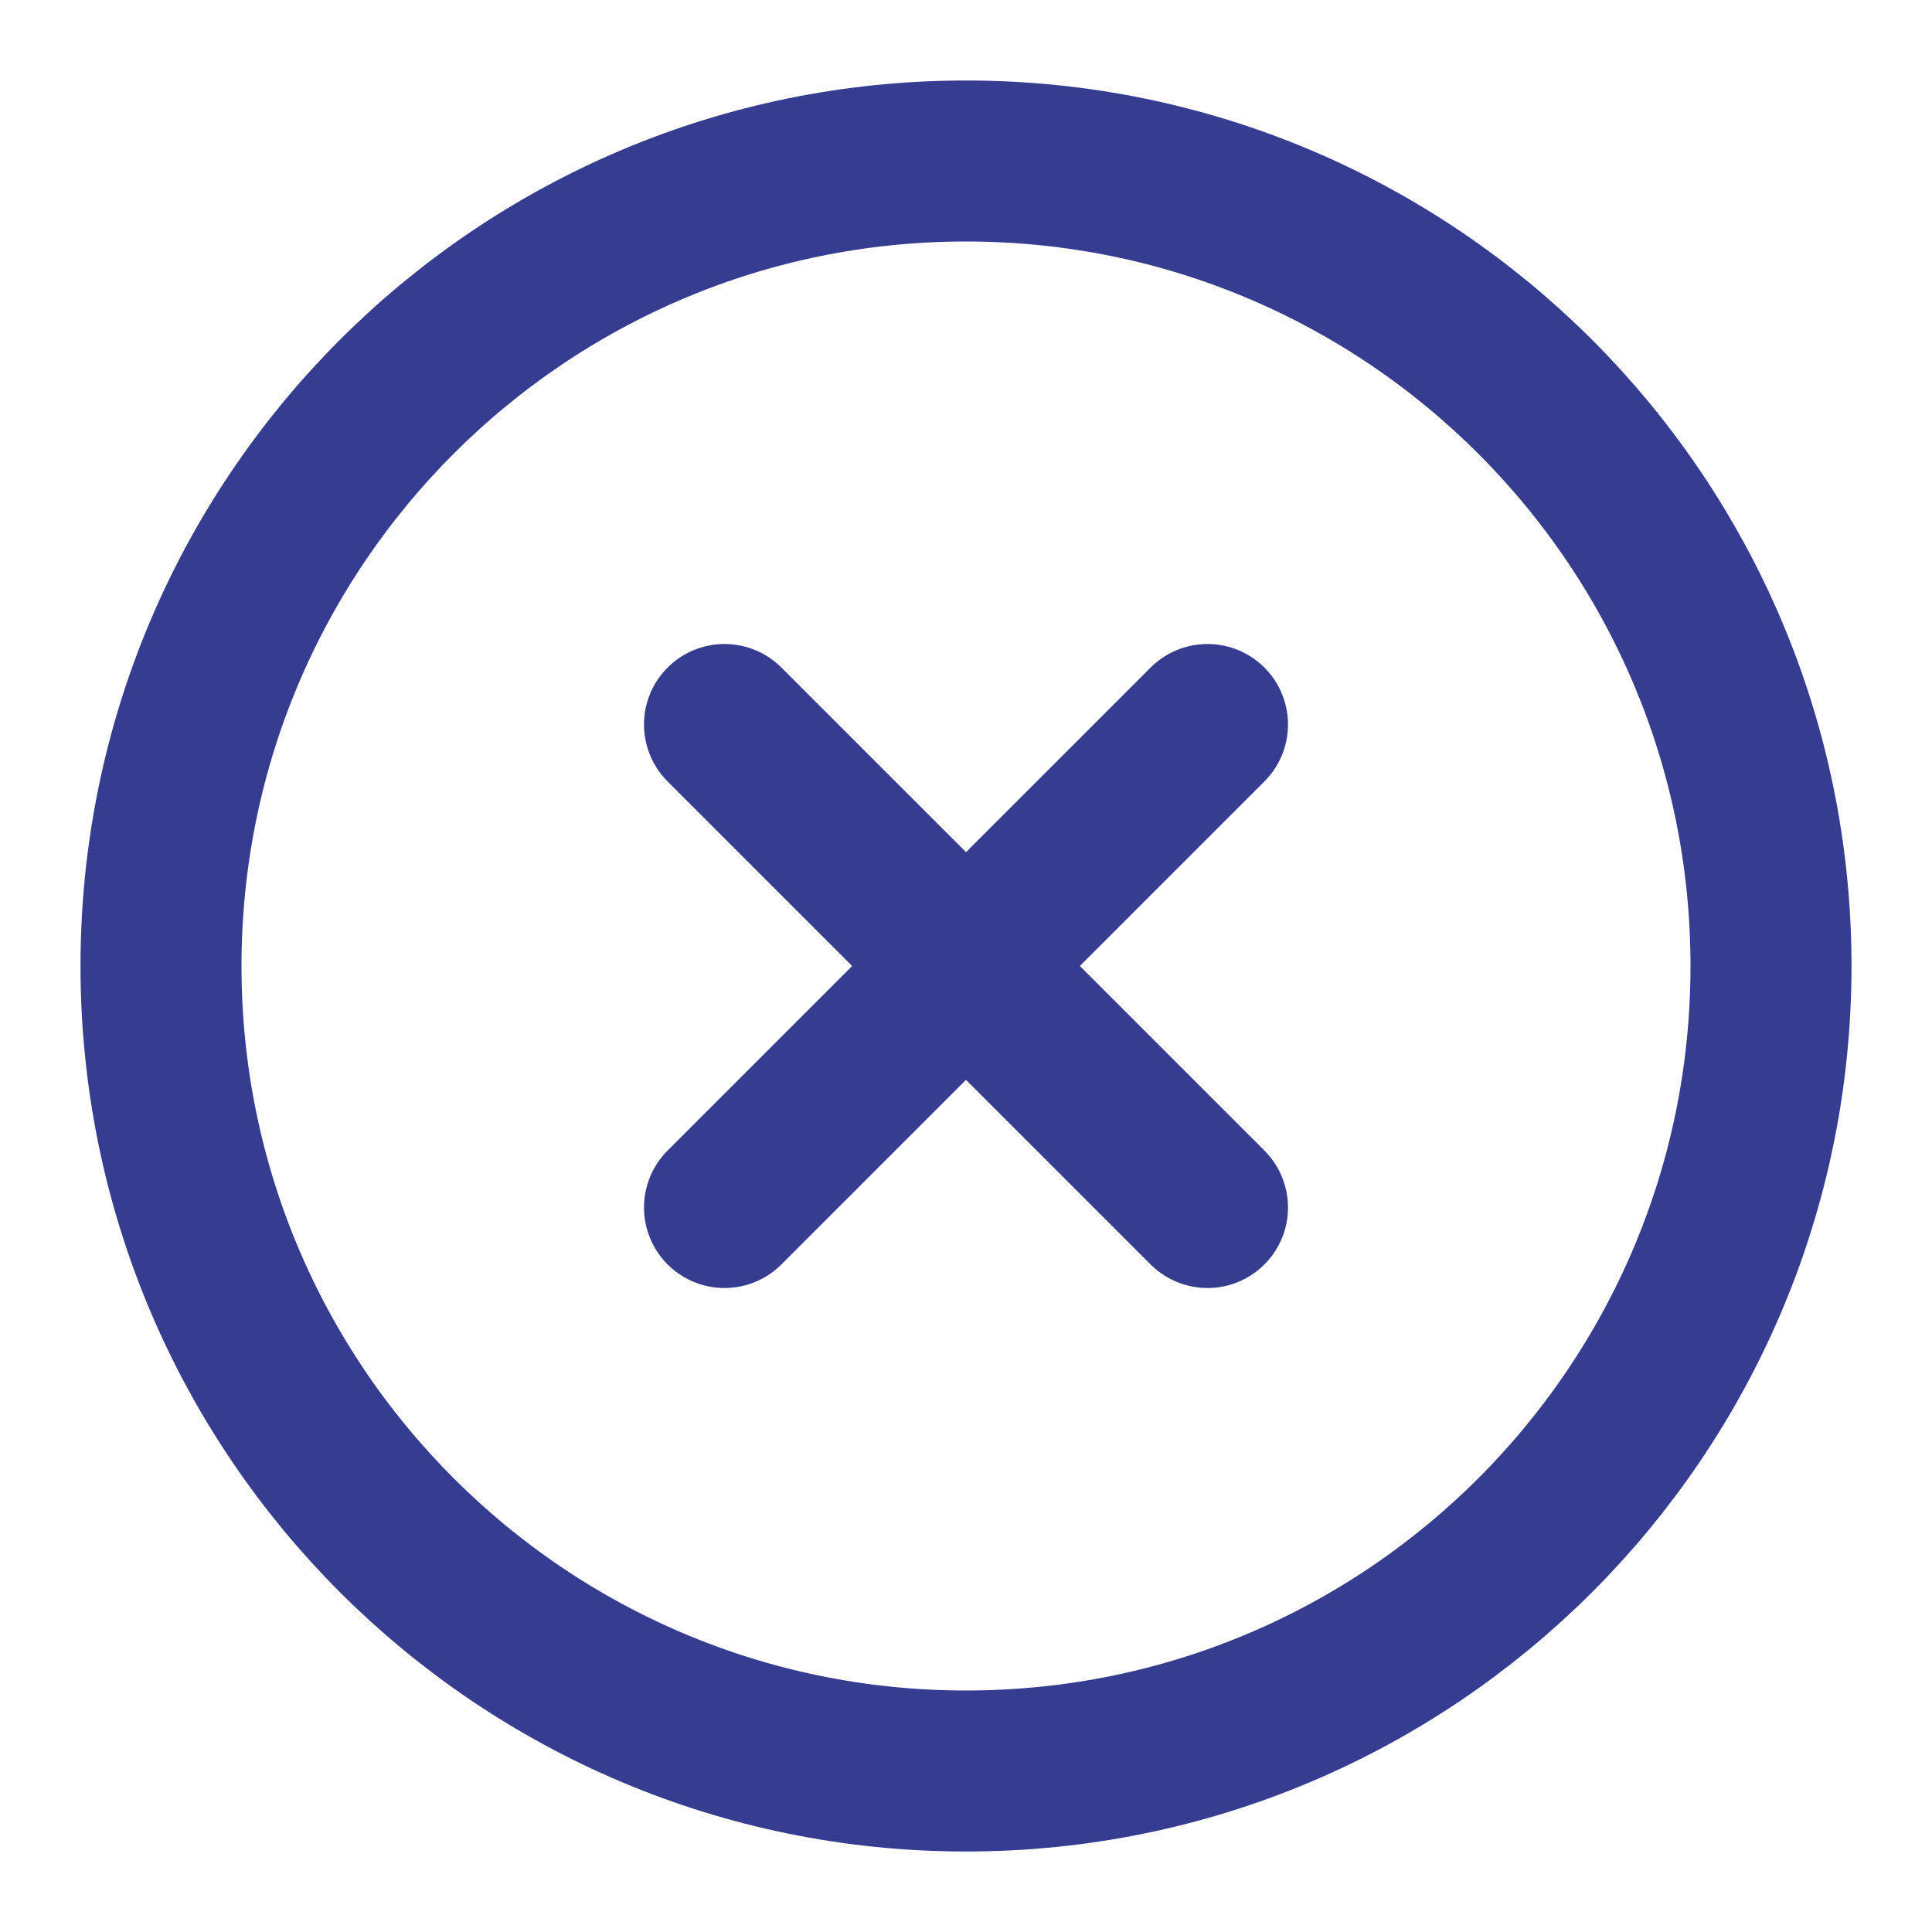 <svg width="24" height="24" viewBox="0 0 24 24" fill="none" xmlns="http://www.w3.org/2000/svg">
<path d="M12 22C17.523 22 22 17.523 22 12C22 6.477 17.523 2 12 2C6.477 2 2 6.477 2 12C2 17.523 6.477 22 12 22Z" stroke="#363C90" stroke-width="2" stroke-linecap="round" stroke-linejoin="round"/>
<path d="M15 9L9 15" stroke="#363C90" stroke-width="2" stroke-linecap="round" stroke-linejoin="round"/>
<path d="M9 9L15 15" stroke="#363C90" stroke-width="2" stroke-linecap="round" stroke-linejoin="round"/>
</svg>

